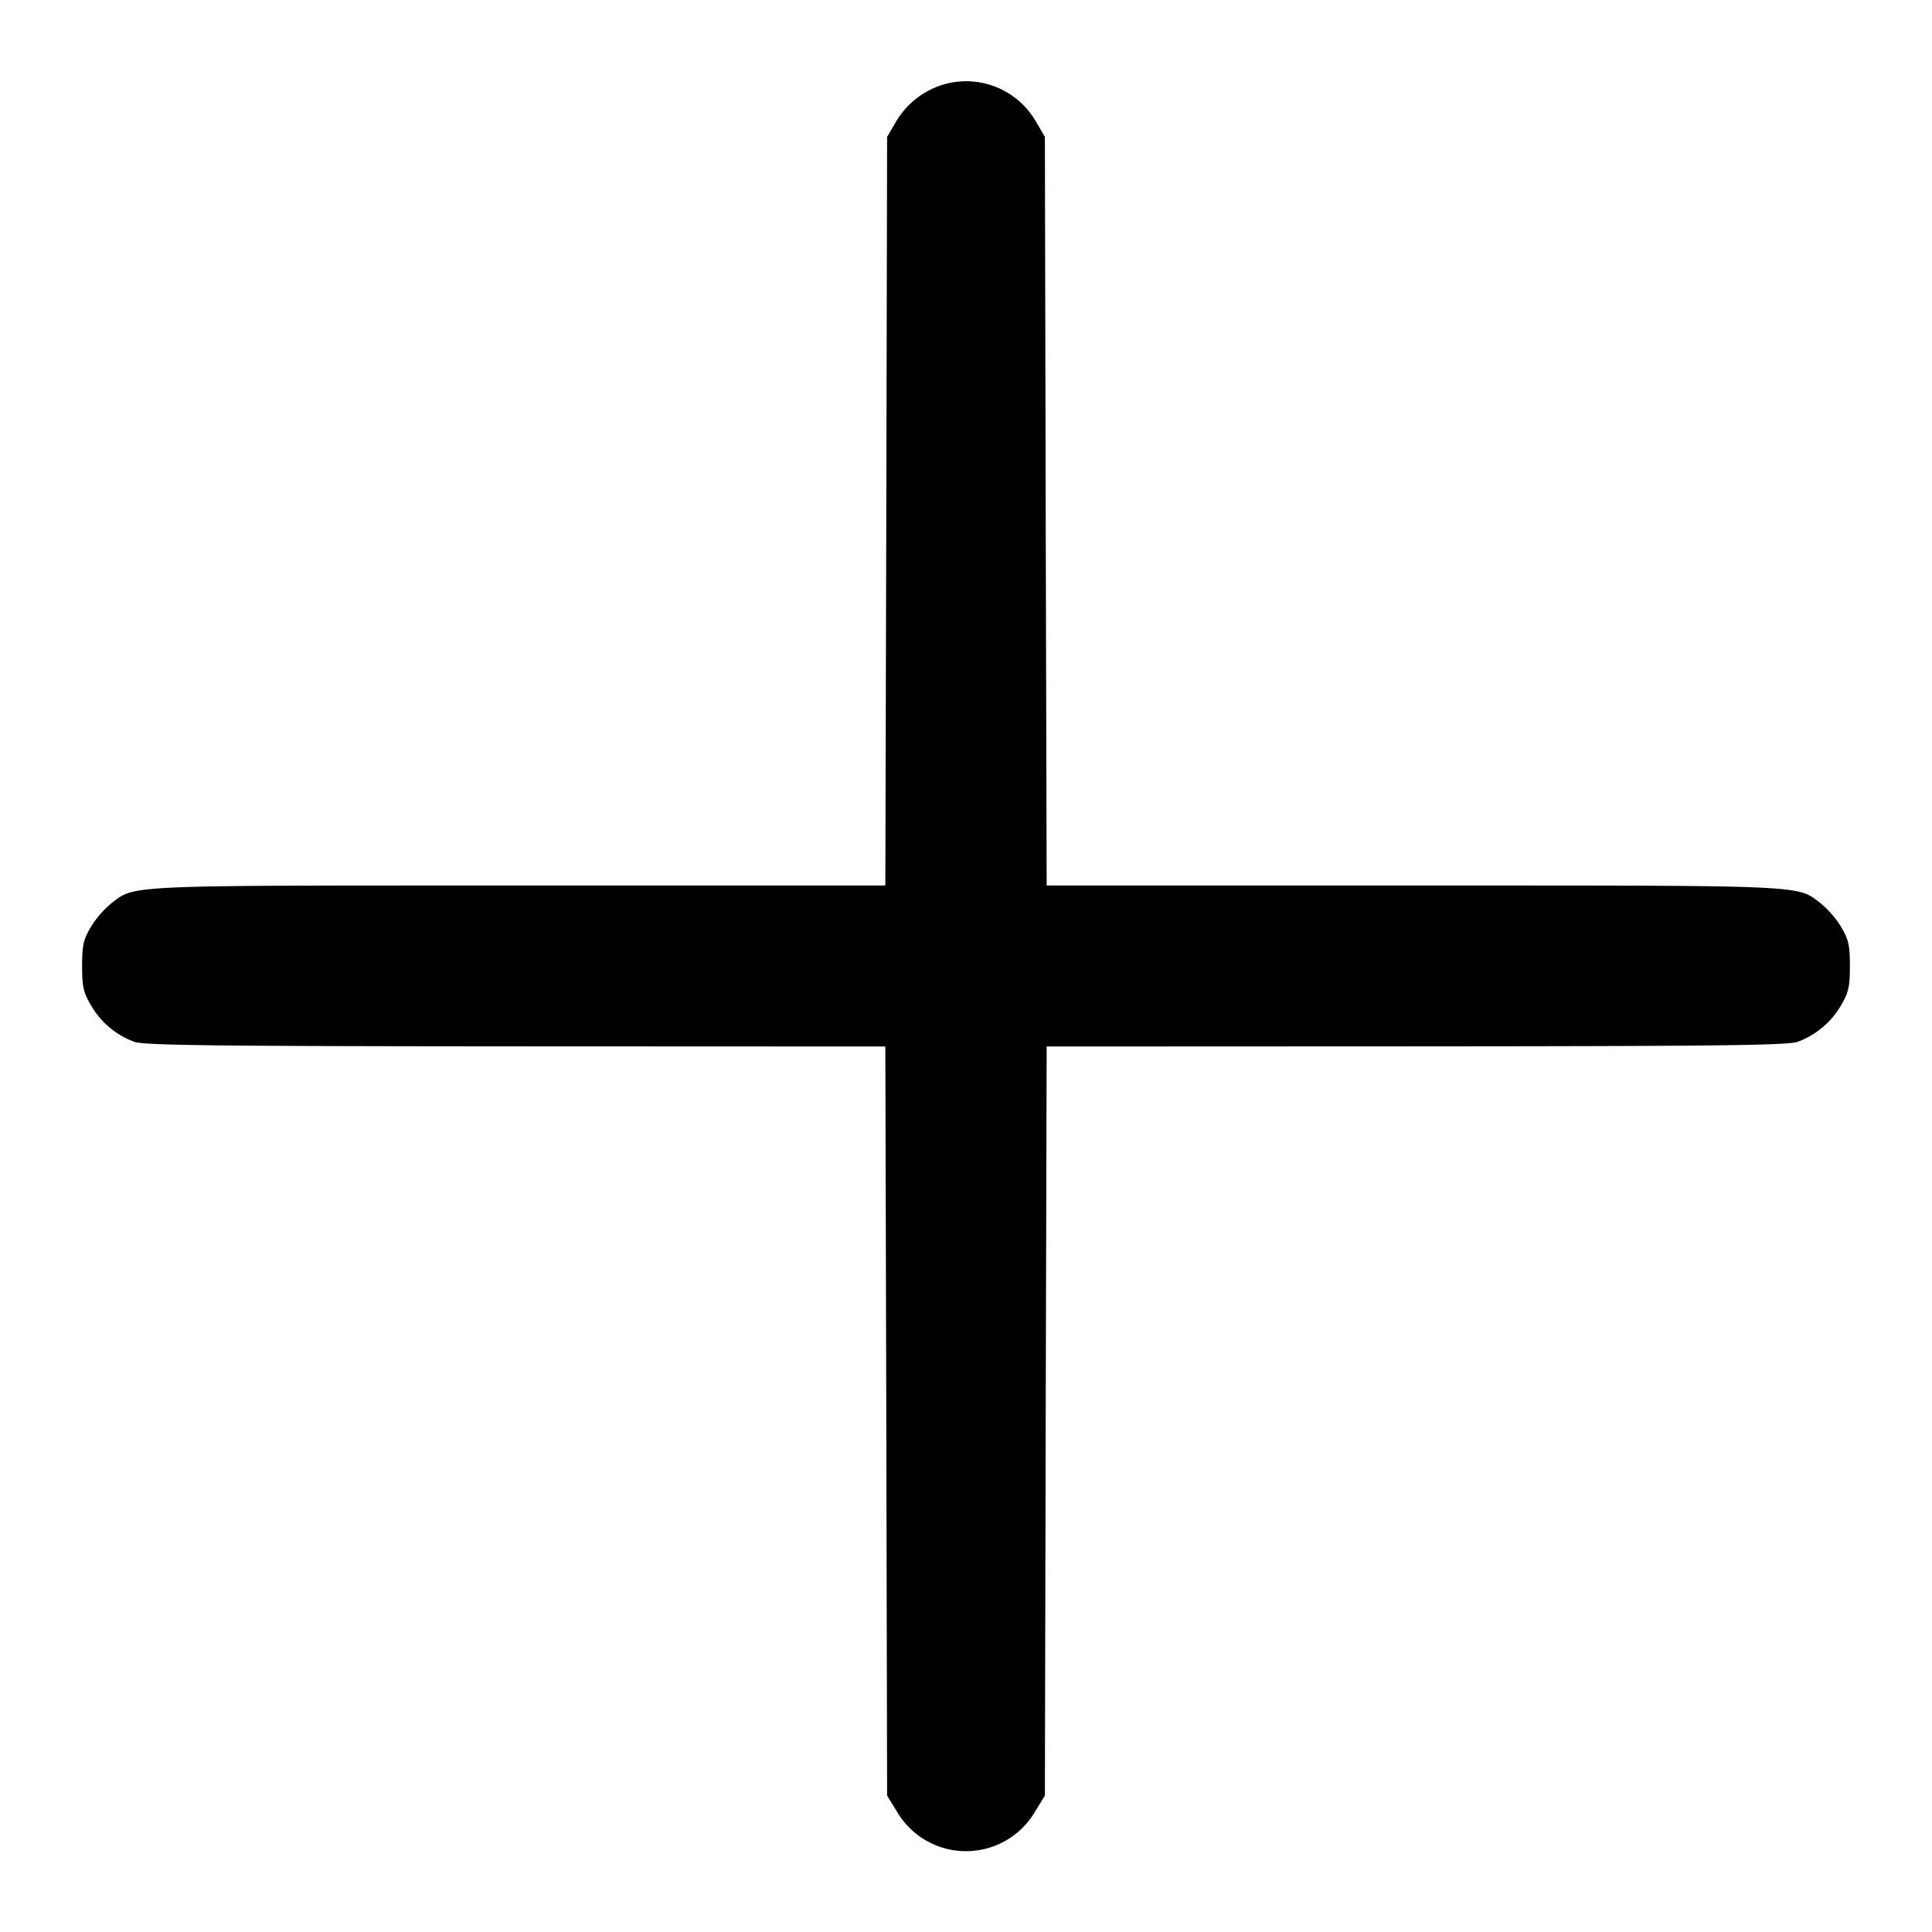 <svg xmlns="http://www.w3.org/2000/svg" width="12" height="12" fill="none"><path d="M5.847.529a.513.513 0 0 0-.283.229L5.51.85l-.005 2.325L5.499 5.5H3.223C.752 5.5.841 5.496.691 5.611a.613.613 0 0 0-.127.147C.518 5.836.51 5.873.51 6c0 .128.008.164.055.244a.516.516 0 0 0 .27.227c.061.022.505.027 2.37.028l2.294.001.006 2.327.005 2.326.061.099a.497.497 0 0 0 .858 0l.061-.099.005-2.326.006-2.327 2.294-.001c1.865-.001 2.309-.006 2.37-.028a.516.516 0 0 0 .27-.227c.047-.08.055-.116.055-.244 0-.127-.008-.164-.054-.242a.613.613 0 0 0-.127-.147c-.15-.115-.061-.111-2.532-.111H6.501l-.006-2.325L6.49.85 6.436.758a.5.5 0 0 0-.589-.229" fill-rule="evenodd" fill="#000"/></svg>